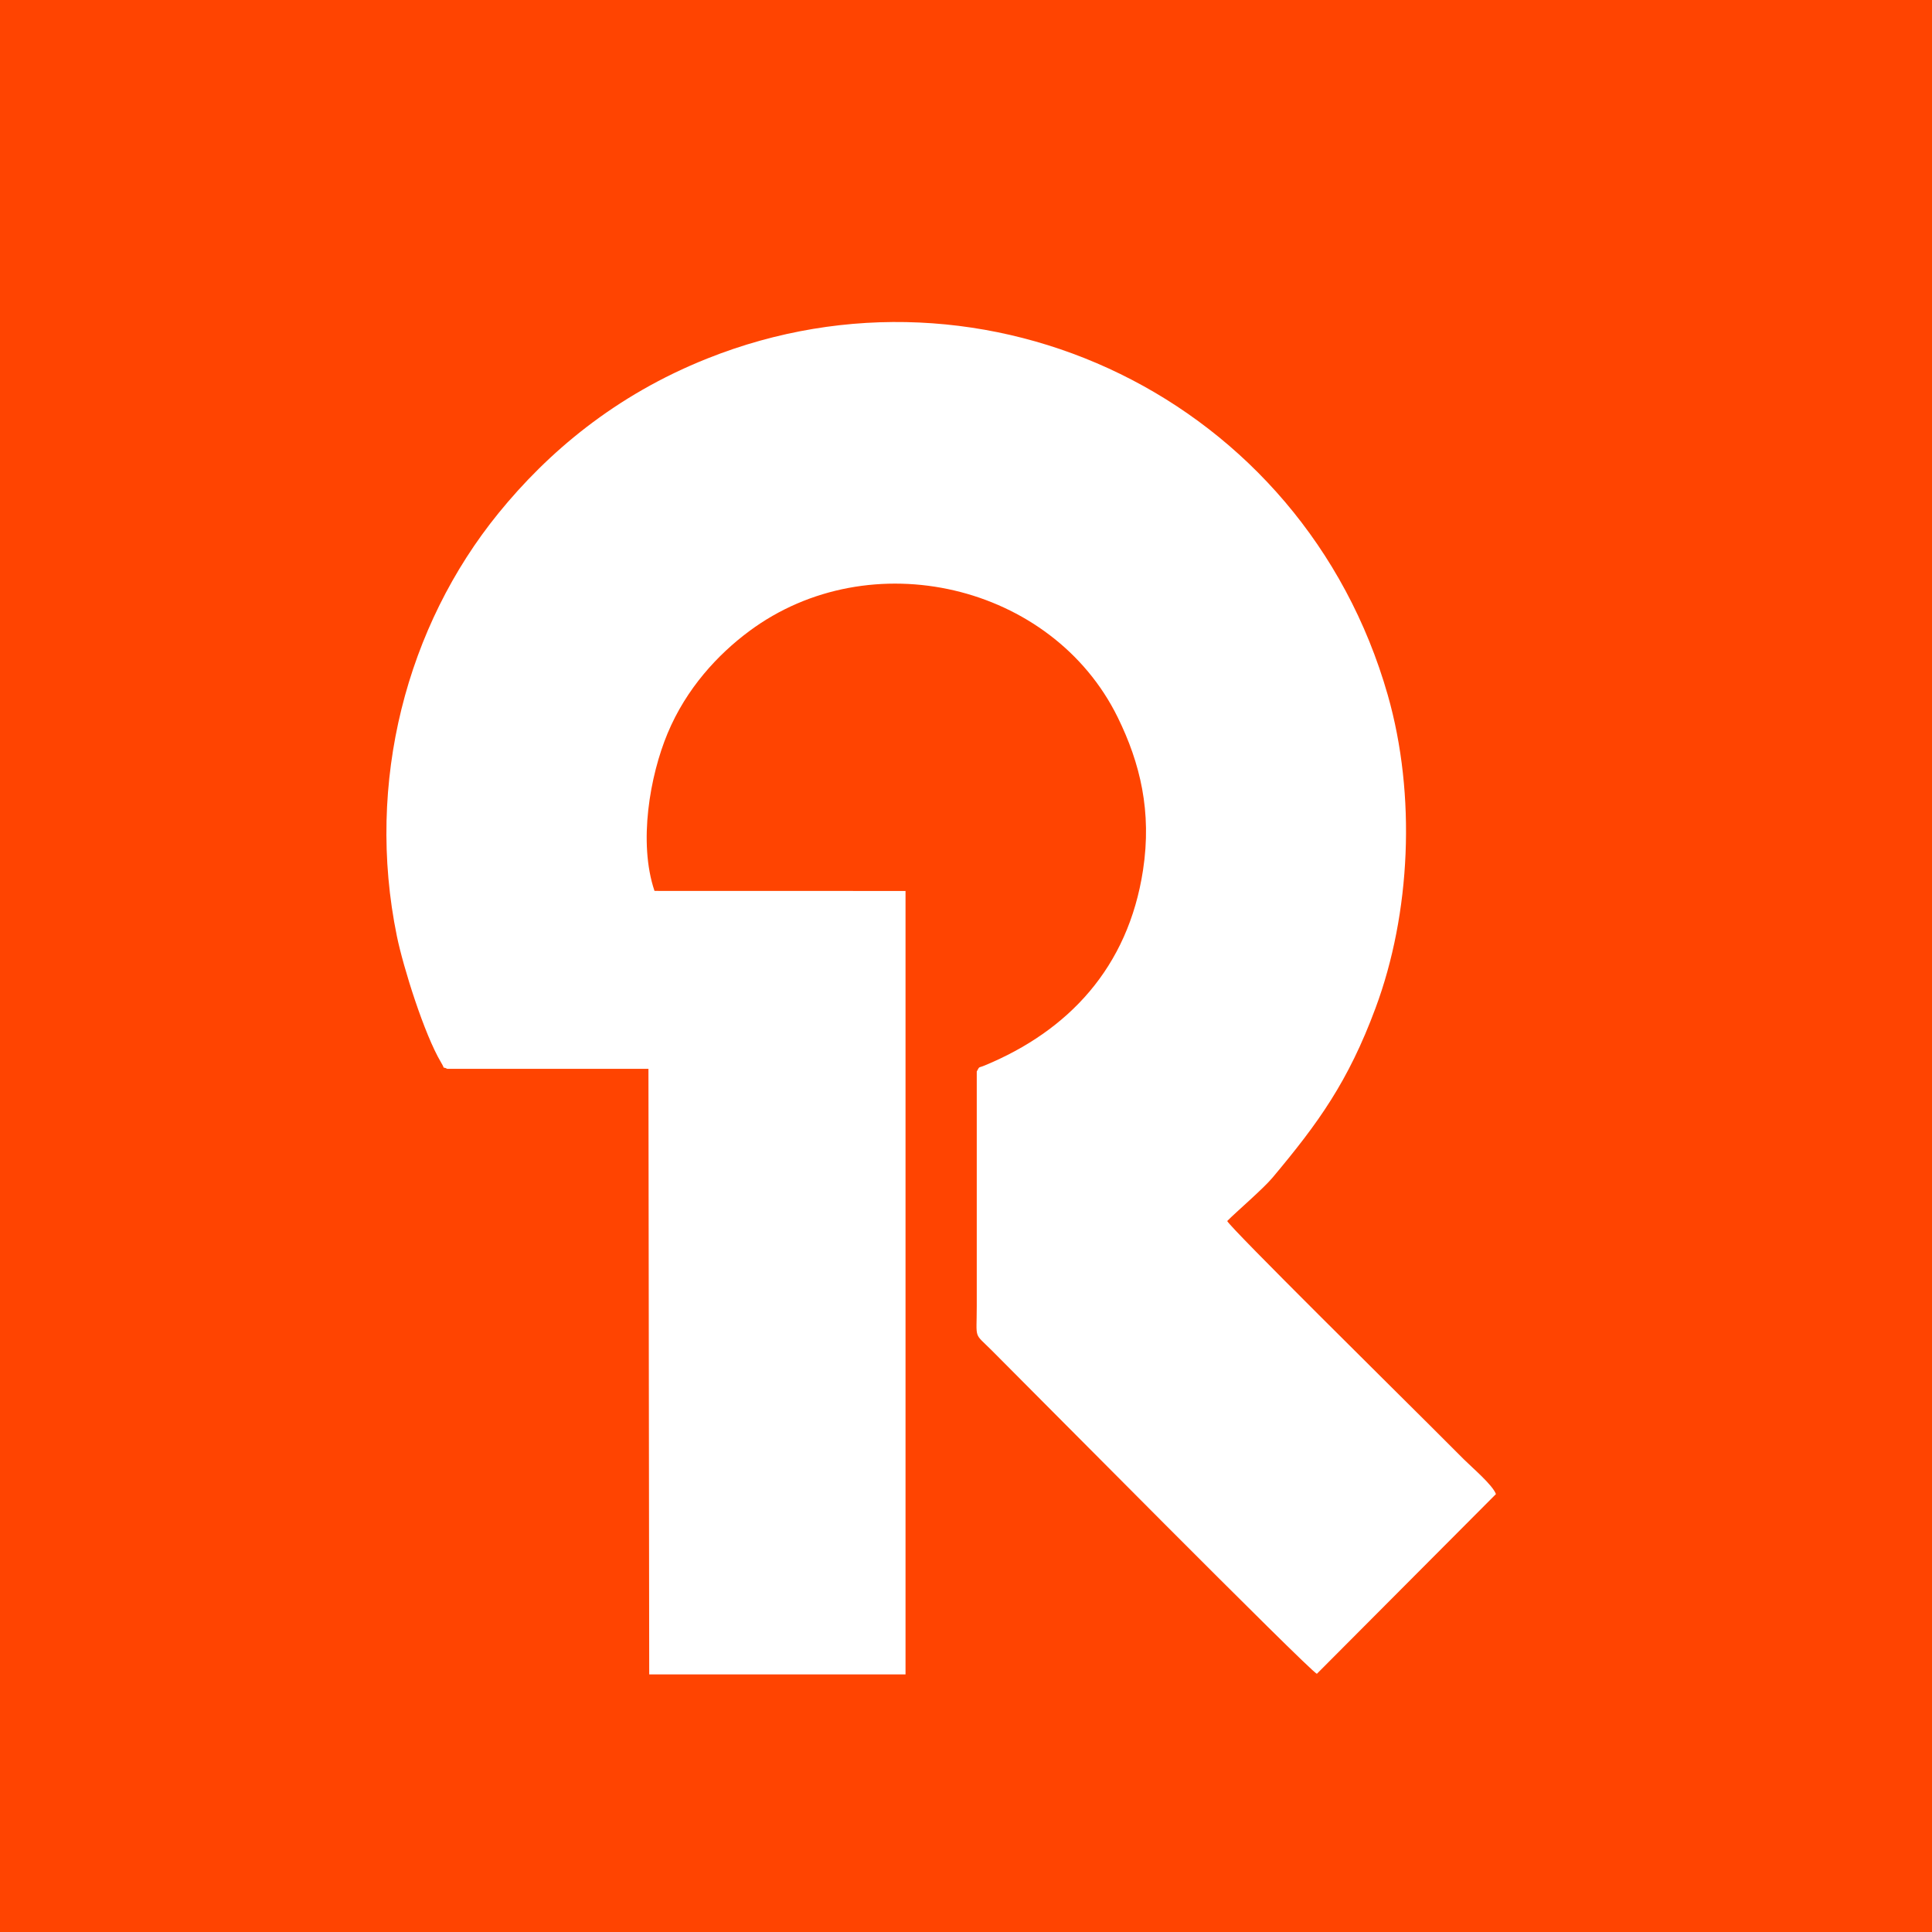 <svg width="30" height="30" viewBox="0 0 30 30" fill="none" xmlns="http://www.w3.org/2000/svg">
<g id="Group 19">
<rect id="Rectangle 94" width="30" height="30" fill="#FF4401"/>
<g id="layer1">
<path id="path67496" fill-rule="evenodd" clip-rule="evenodd" d="M6.946 16.597H10.069L10.081 26L14.061 26V13.835L10.163 13.834C9.909 13.083 10.092 12.045 10.366 11.388C10.658 10.688 11.147 10.163 11.632 9.802C13.512 8.403 16.337 9.067 17.355 11.137C17.706 11.851 17.887 12.604 17.749 13.51C17.518 15.027 16.587 16.008 15.289 16.545C15.186 16.588 15.216 16.55 15.167 16.638C15.167 17.853 15.167 19.068 15.167 20.283C15.167 20.815 15.114 20.683 15.4 20.969C15.979 21.547 20.306 25.917 20.448 25.991L23.229 23.2C23.176 23.056 22.858 22.788 22.732 22.662C22.549 22.478 22.386 22.316 22.203 22.133C21.745 21.675 19.104 19.067 19.056 18.96C19.19 18.823 19.611 18.464 19.761 18.285C20.469 17.44 20.934 16.799 21.36 15.651C21.904 14.189 21.994 12.35 21.549 10.792C20.236 6.194 15.312 3.84 10.983 5.567C9.549 6.138 8.505 7.028 7.741 7.968C6.317 9.719 5.672 12.141 6.163 14.538C6.263 15.023 6.587 16.058 6.849 16.498C6.93 16.635 6.844 16.545 6.946 16.597V16.597Z" fill="white"/>
</g>
</g>
</svg>
